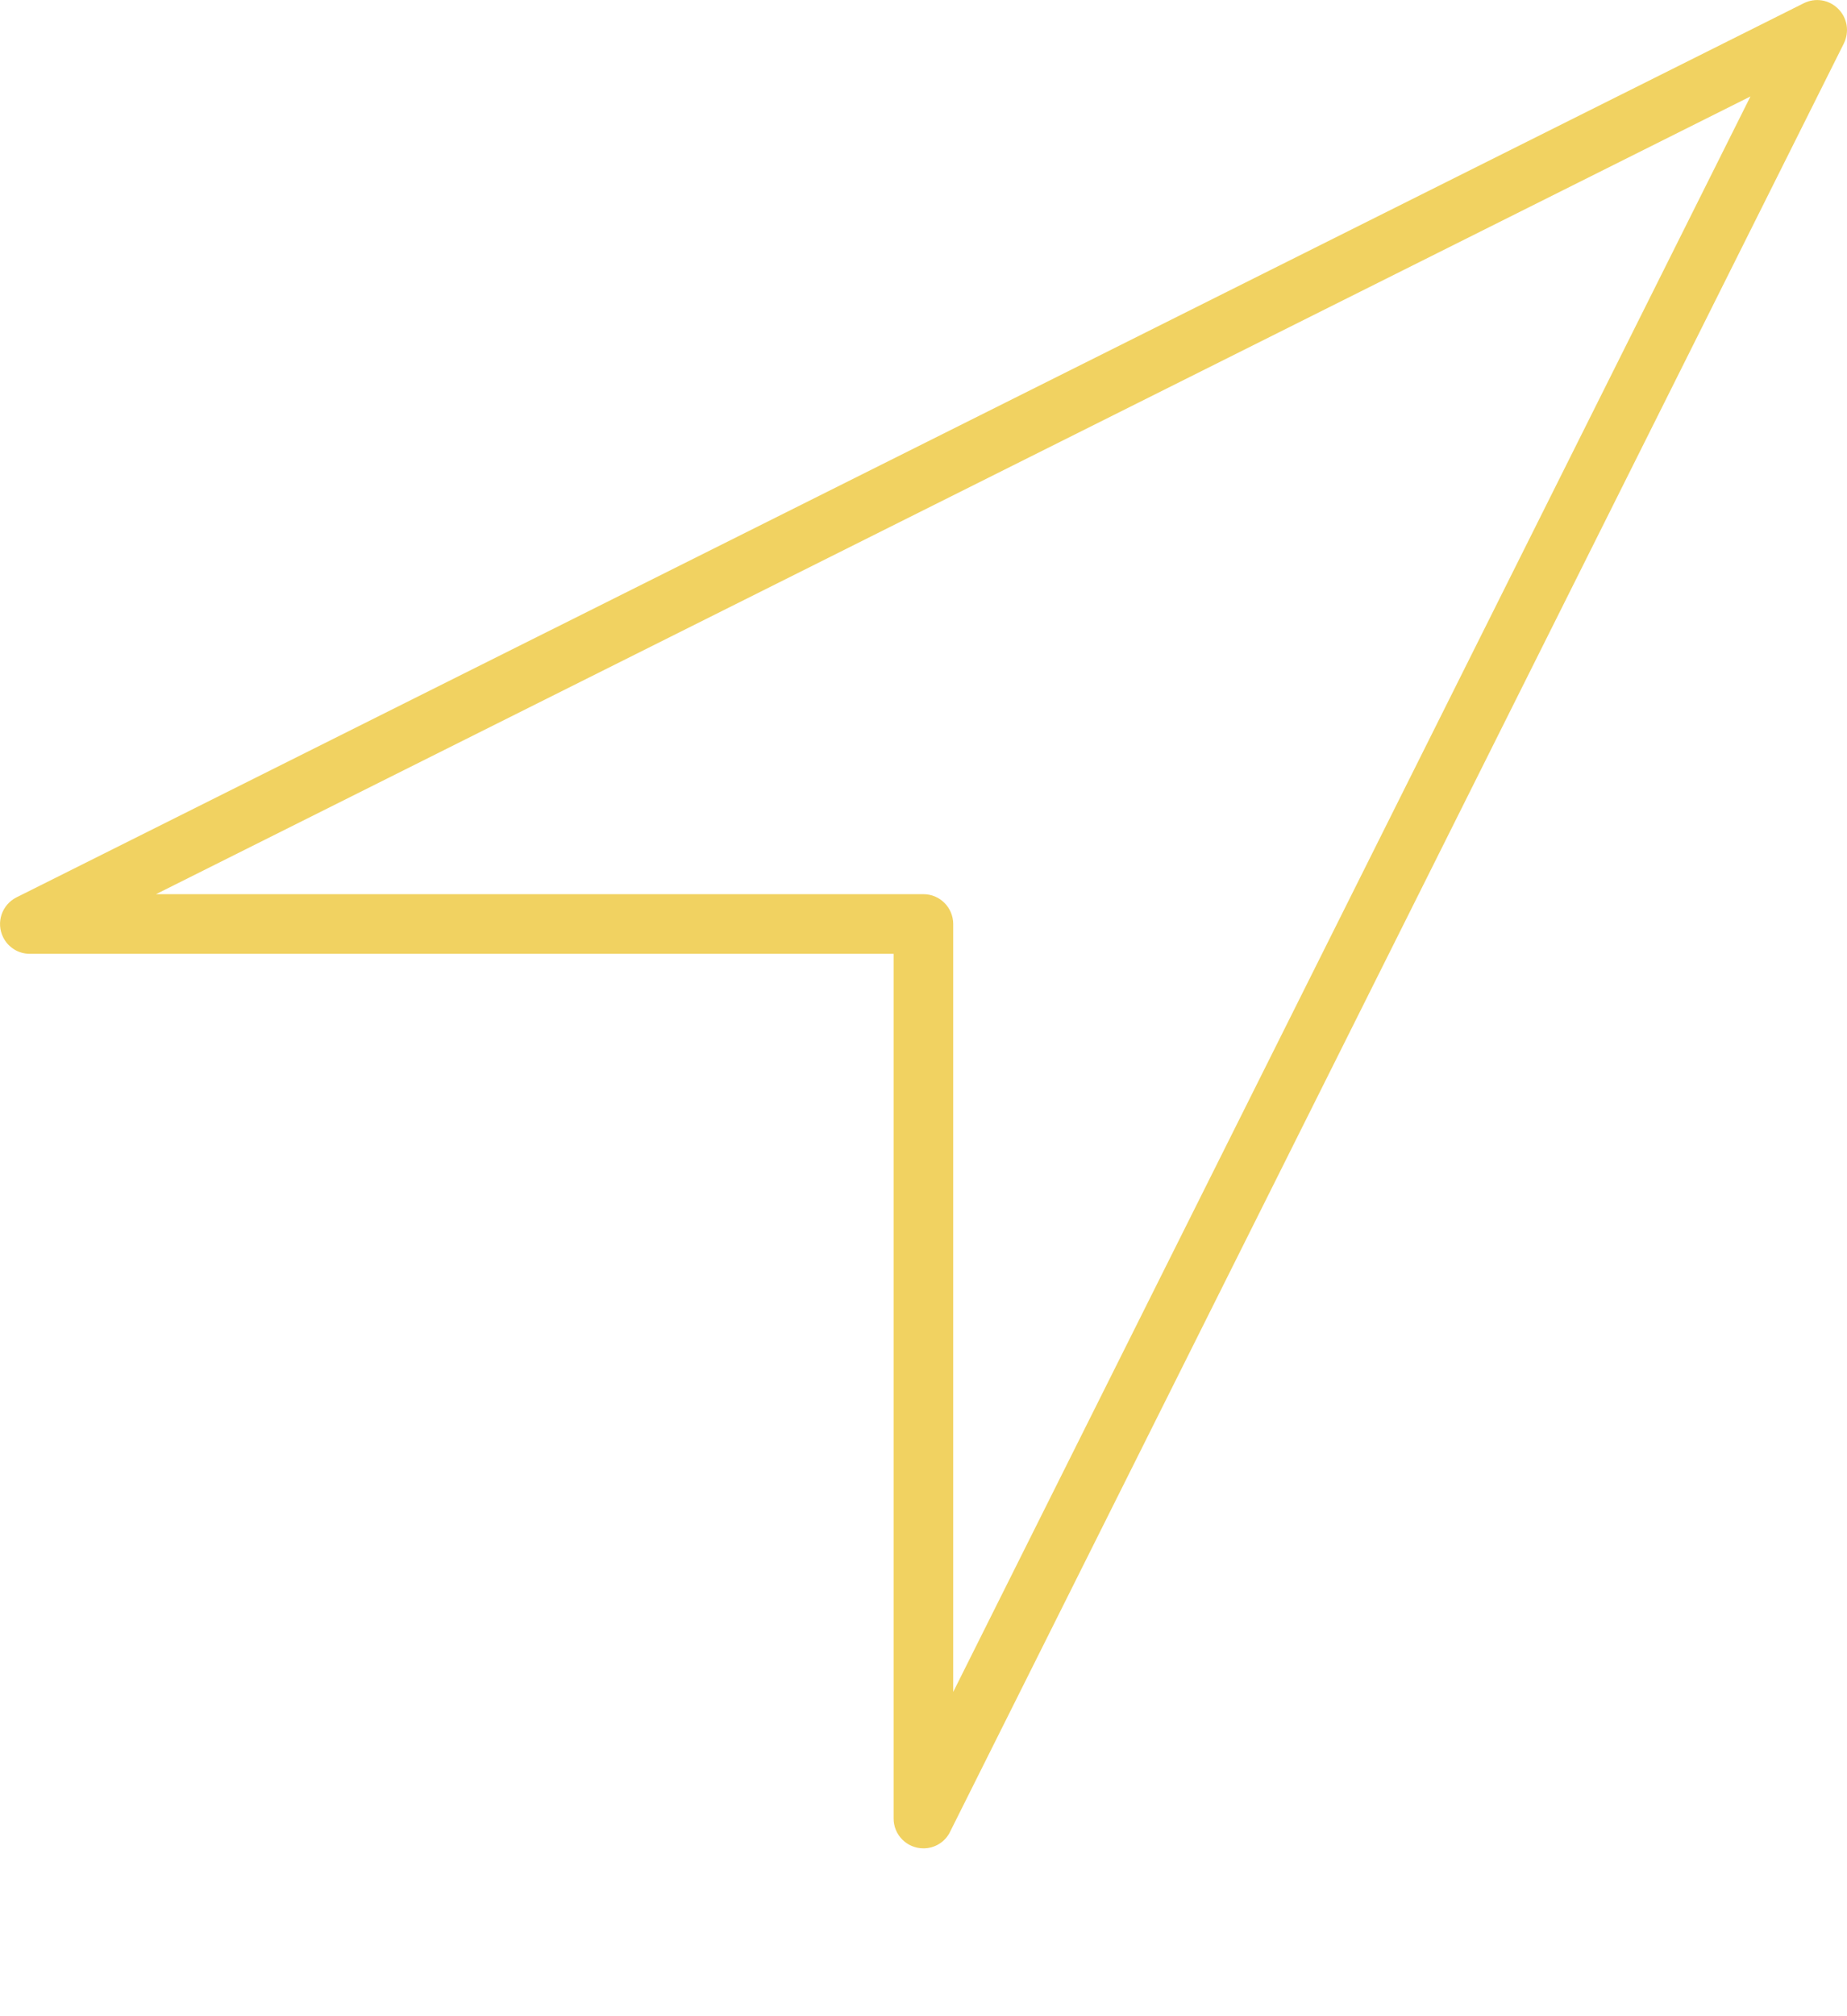 <svg width="11" height="12" viewBox="0 0 11 12" fill="none" xmlns="http://www.w3.org/2000/svg">
  <path d="M10.947 0.052C10.893 -0.002 10.811 -0.015 10.743 0.019L0.098 5.341C0.011 5.385 -0.025 5.491 0.019 5.579C0.049 5.639 0.11 5.677 0.178 5.677H5.322V10.822C5.321 10.92 5.4 11 5.498 11.001C5.566 11.002 5.63 10.963 5.659 10.901L10.982 0.257C11.015 0.188 11.002 0.106 10.947 0.052ZM5.677 10.07V5.5C5.677 5.402 5.598 5.322 5.5 5.322H0.929L10.425 0.574L5.677 10.07Z" fill="#F1D261"/>
</svg>
